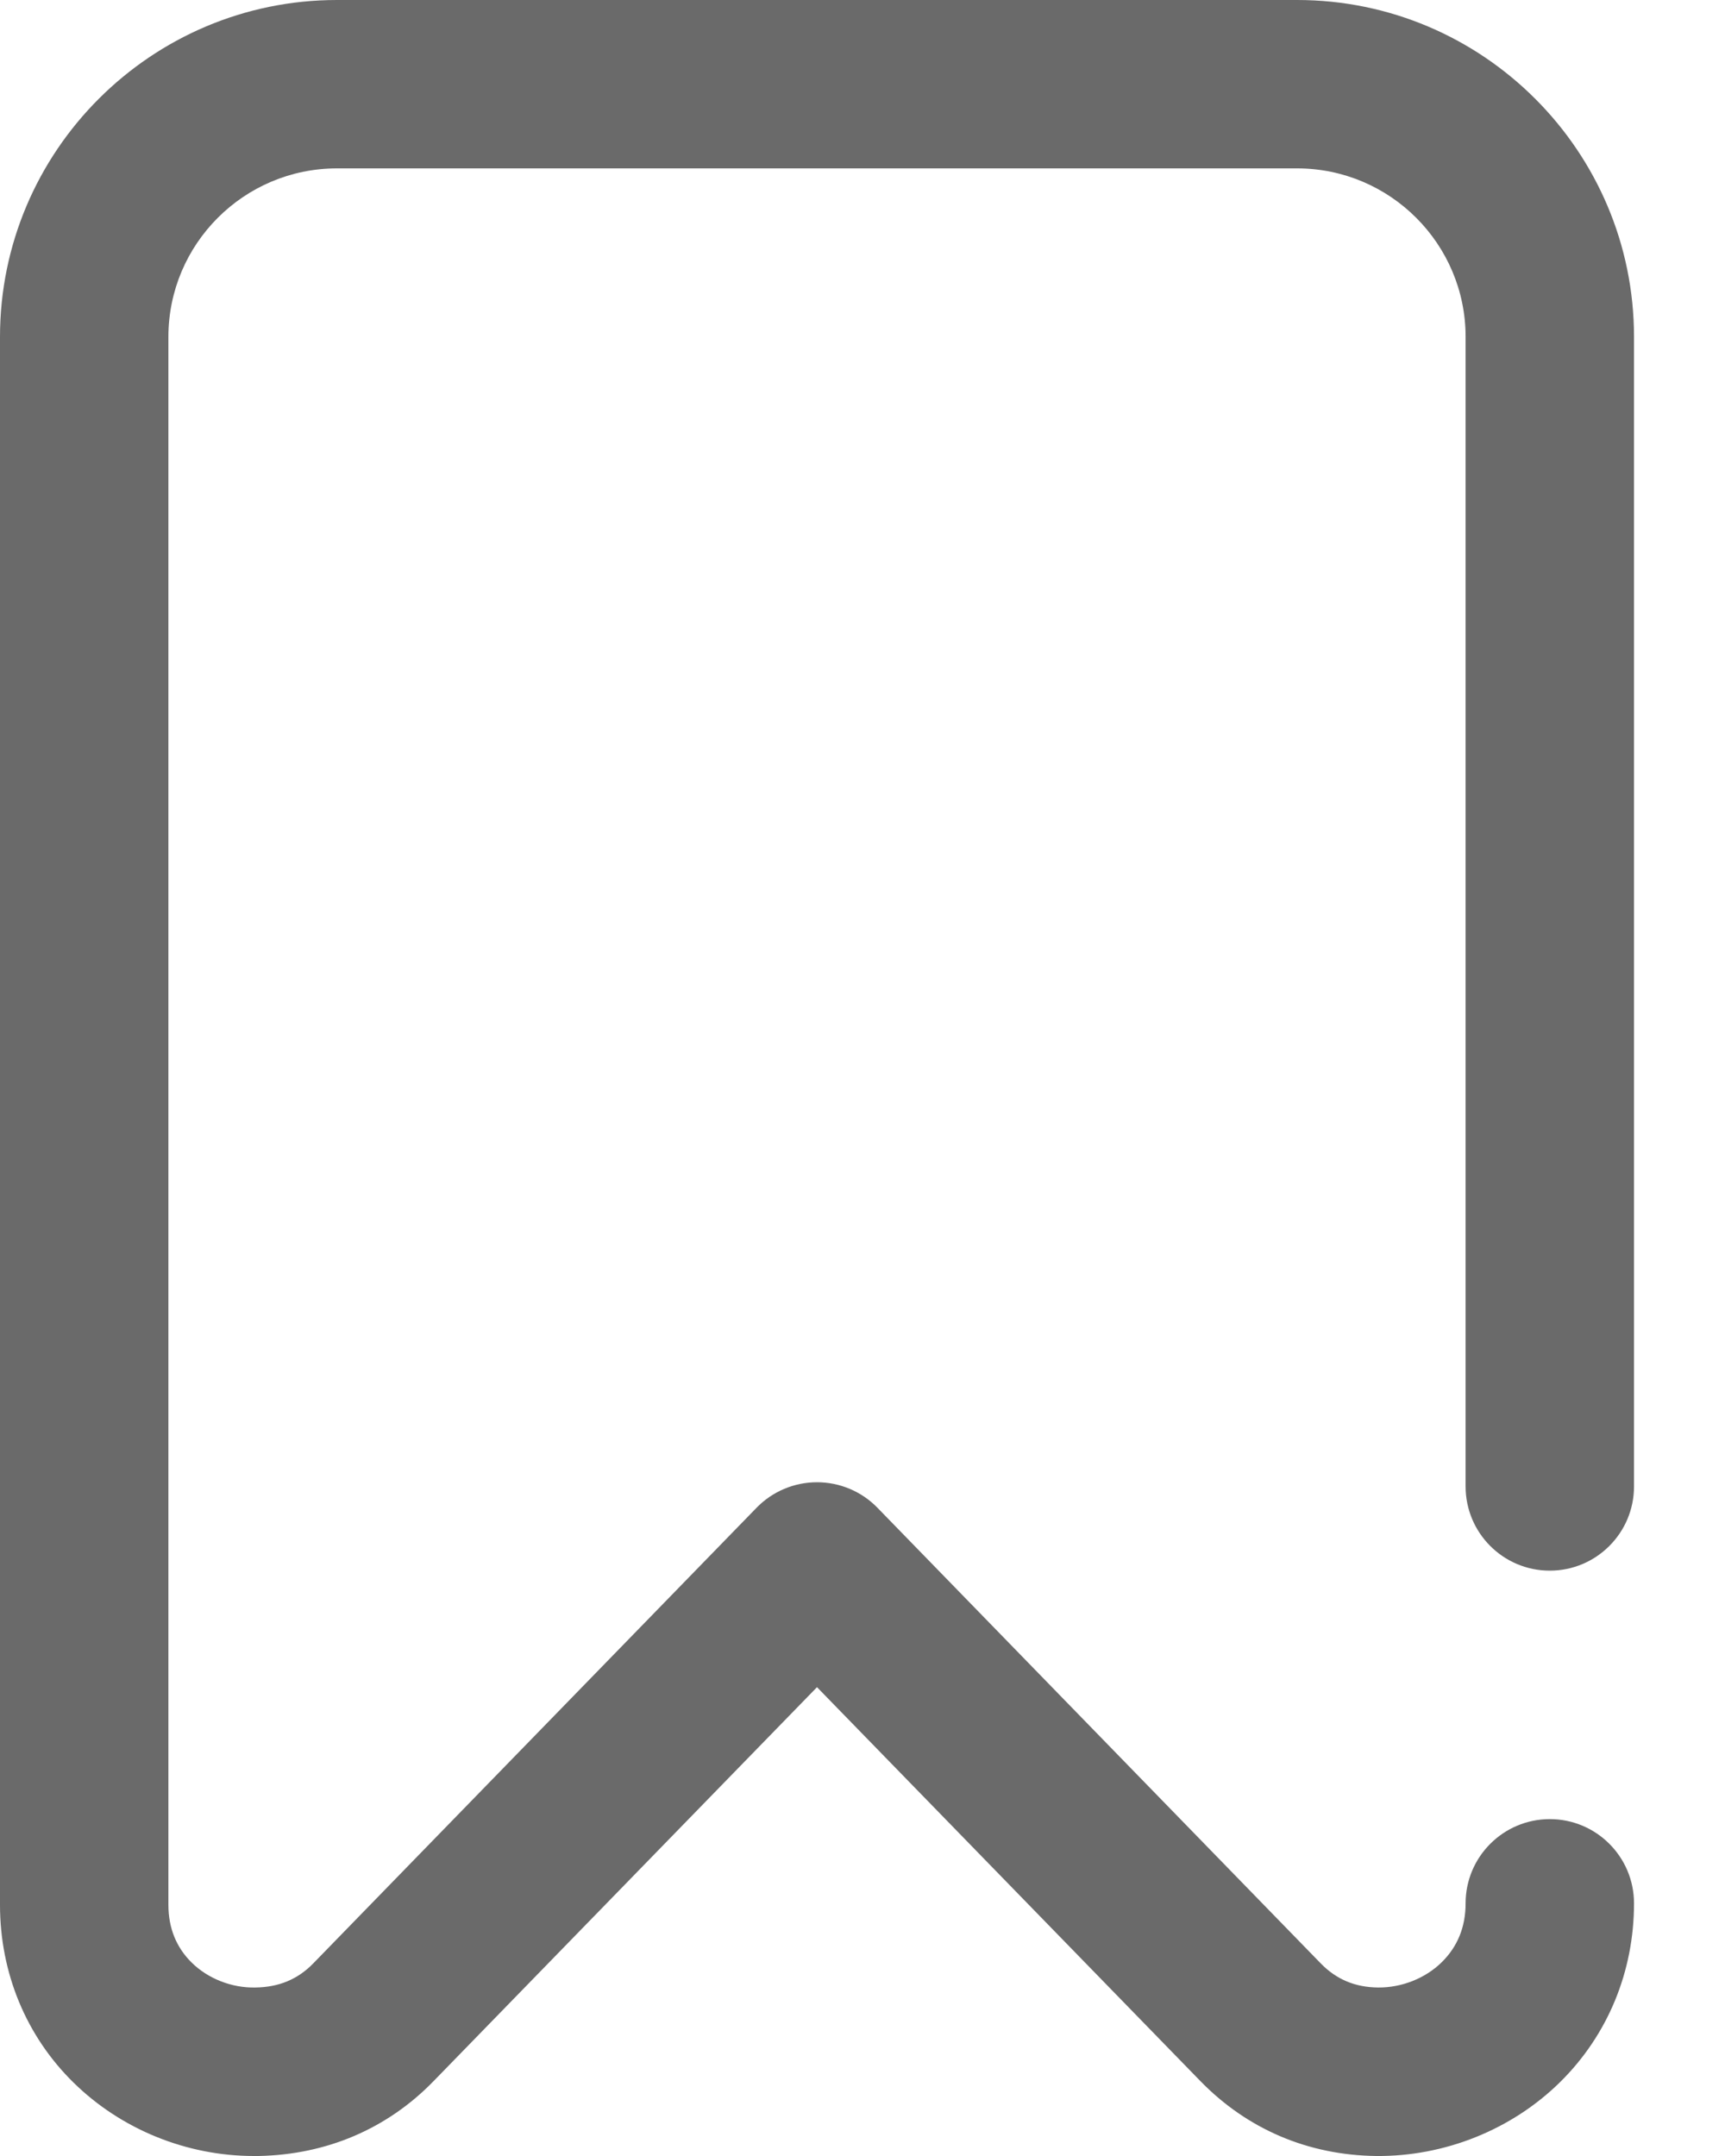 <svg width="16" height="20" viewBox="0 0 16 20" fill="none" xmlns="http://www.w3.org/2000/svg">
<path opacity="0.7" d="M2.355 20C1.731 20 1.124 19.753 0.683 19.32C0.242 18.888 0 18.301 0 17.67V3.125C3.90625e-05 1.402 1.402 0 3.125 0H12.031C13.754 0 15.156 1.402 15.156 3.125V13.789C15.156 14.22 14.806 14.57 14.375 14.57C13.943 14.57 13.594 14.22 13.594 13.789V3.125C13.594 2.263 12.893 1.562 12.031 1.562H3.125C2.263 1.562 1.562 2.263 1.562 3.125V17.67C1.562 17.885 1.635 18.065 1.778 18.206C1.929 18.355 2.15 18.442 2.369 18.437C2.587 18.434 2.761 18.361 2.904 18.215L7.018 13.986C7.165 13.835 7.367 13.75 7.578 13.75C7.789 13.75 7.991 13.835 8.138 13.986L12.252 18.215C12.396 18.362 12.569 18.435 12.783 18.437C13 18.439 13.222 18.352 13.374 18.201C13.52 18.057 13.594 17.874 13.594 17.656C13.594 17.225 13.944 16.875 14.375 16.875C14.806 16.875 15.156 17.225 15.156 17.656C15.156 18.289 14.913 18.877 14.472 19.313C14.022 19.757 13.398 20.006 12.764 20C12.132 19.992 11.568 19.751 11.133 19.304L7.578 15.651L4.023 19.304C3.592 19.748 3.029 19.988 2.397 20C2.383 20 2.369 20 2.355 20Z" fill="#2C2C2C"/>
</svg>
